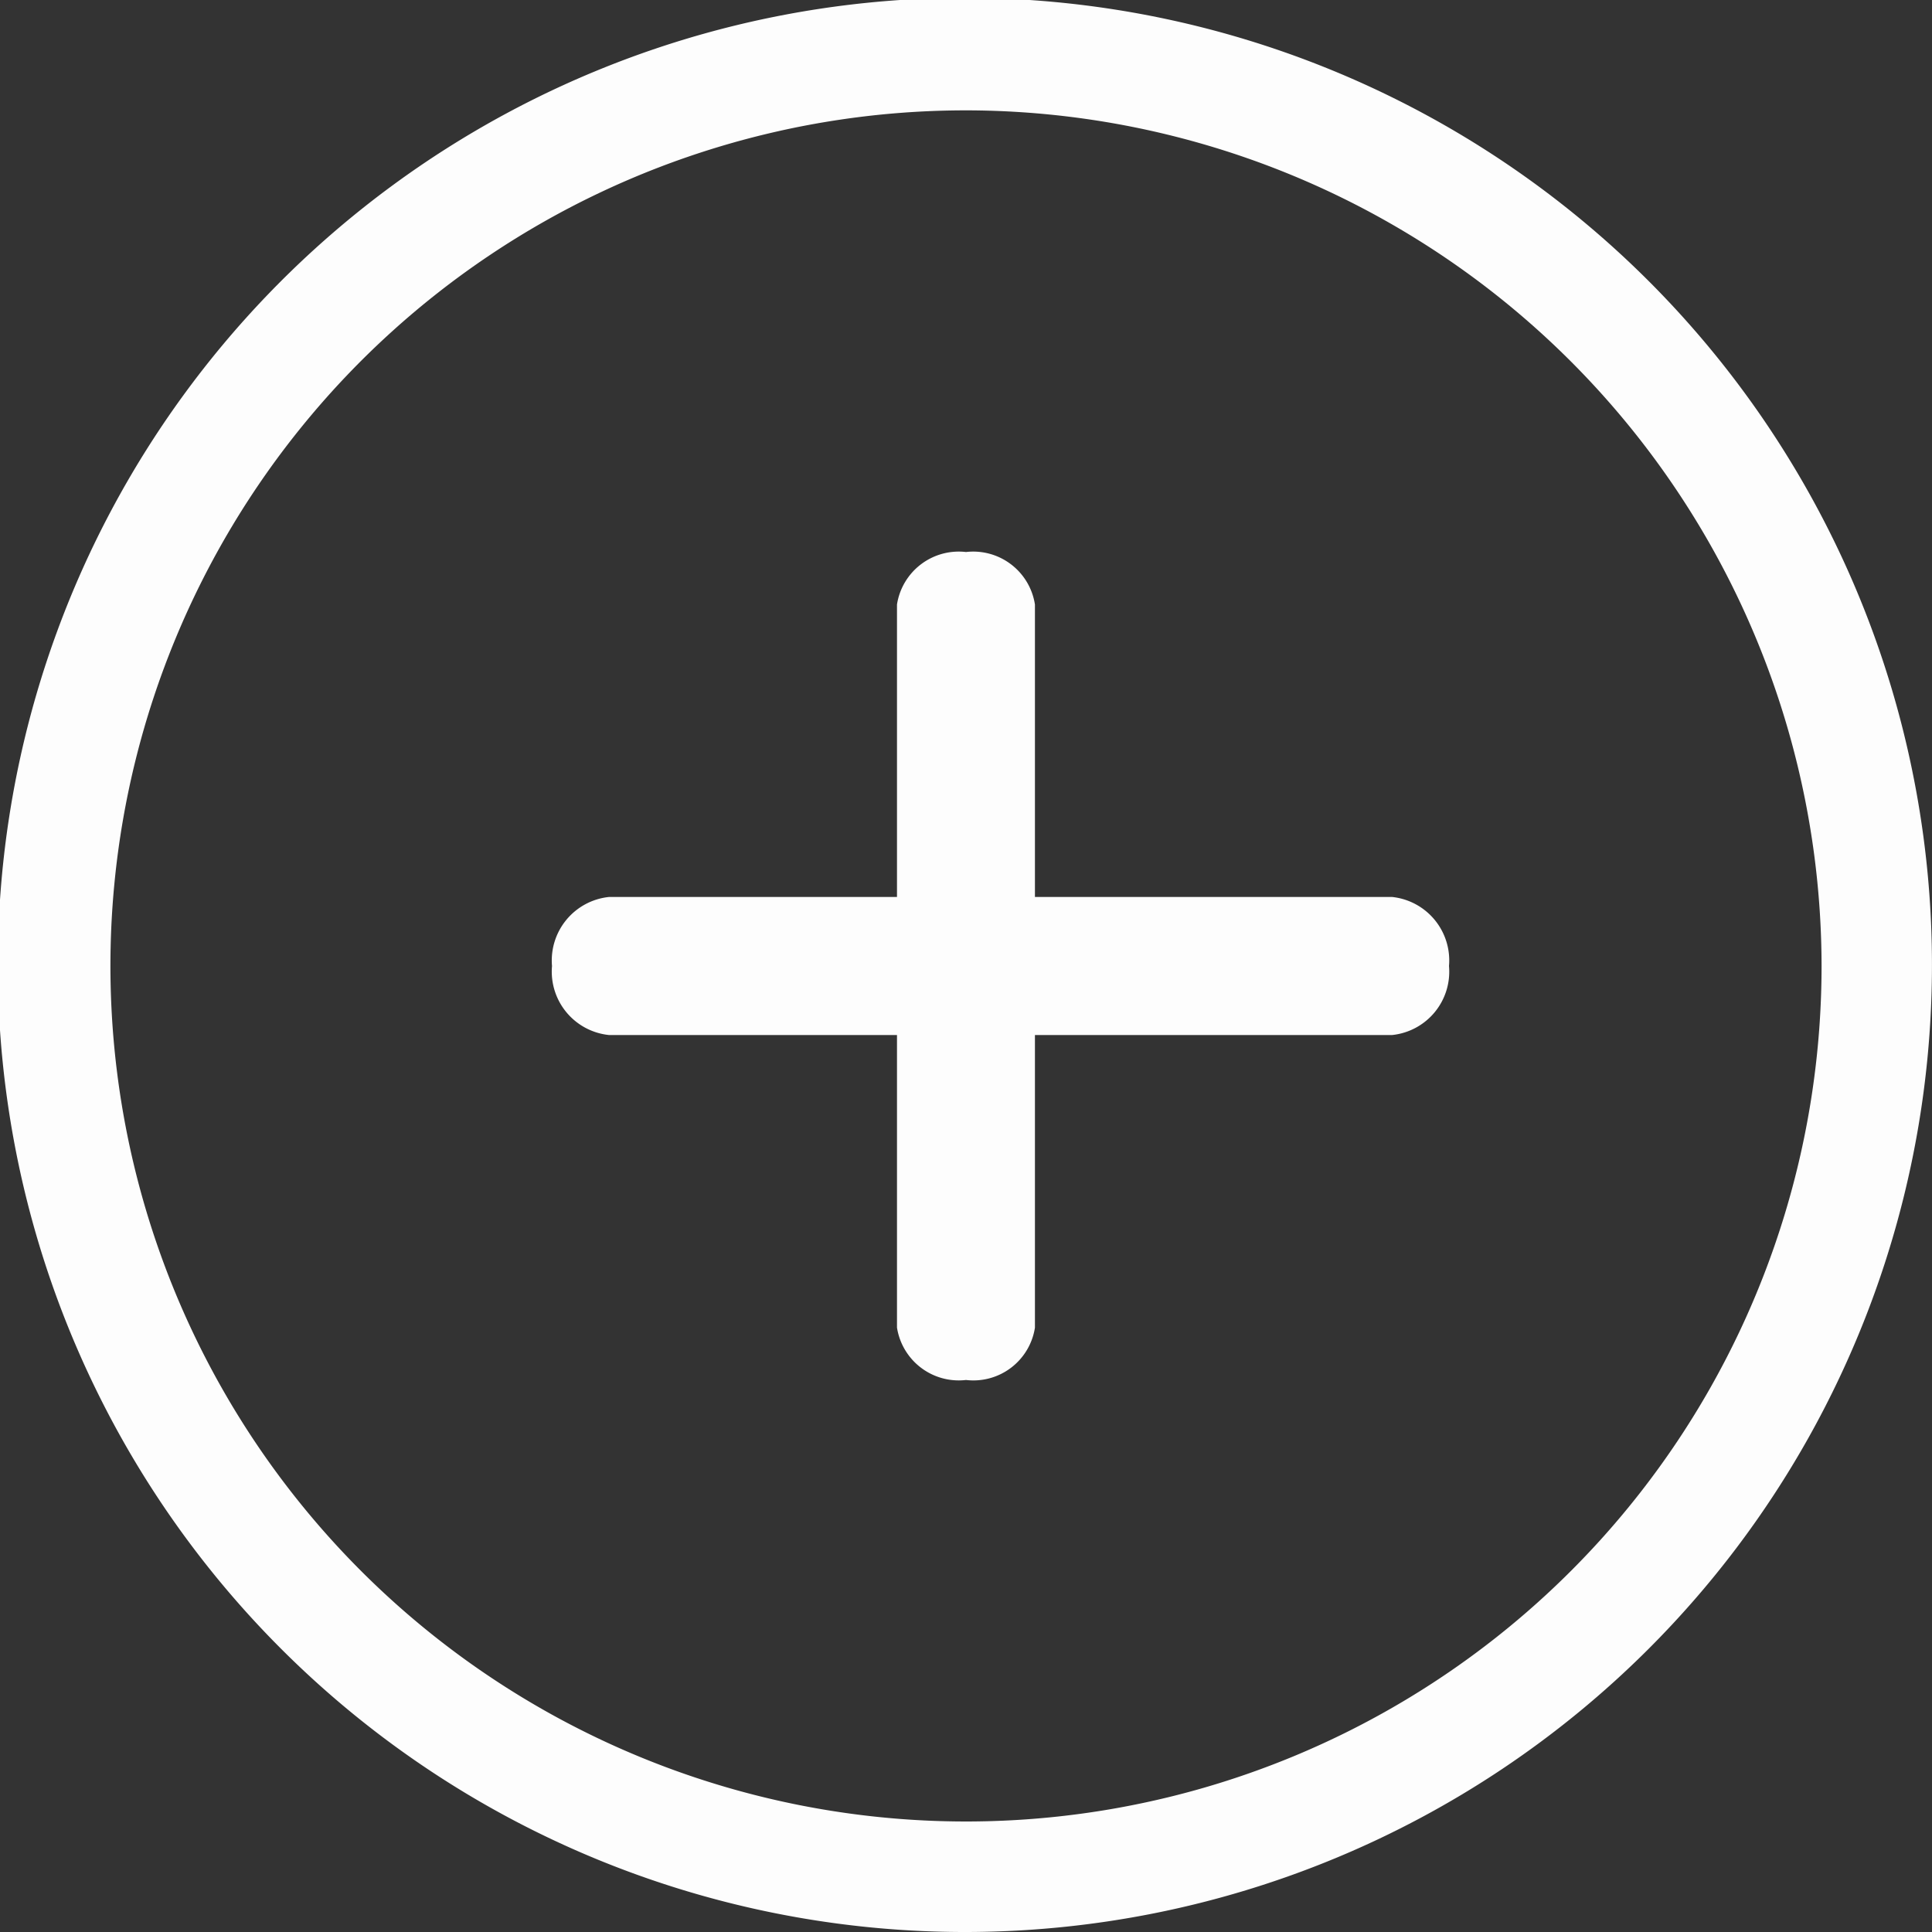 <svg id="plus-button" xmlns="http://www.w3.org/2000/svg" width="25" height="25" viewBox="0 0 25 25">
  <rect x="0" y="0" width="25" height="25" fill="#333333" stroke="none"/>
  <path id="Shape" d="M12.5,25a12.514,12.514,0,1,1,8.835-3.666A12.515,12.515,0,0,1,12.5,25Zm0-23.572A11.071,11.071,0,1,0,23.571,12.5,11.084,11.084,0,0,0,12.5,1.428Z" fill="#fdfdfd"/>
  <path id="Path" d="M10.873,1.786H.735A.825.825,0,0,1,0,.893.826.826,0,0,1,.735,0H10.873a.826.826,0,0,1,.734.893A.824.824,0,0,1,10.873,1.786Z" transform="translate(7.143 11.607)" fill="#fdfdfd"/>
  <path id="Path-2" data-name="Path" d="M.893,10.714A.809.809,0,0,1,0,10.036V.679A.809.809,0,0,1,.893,0a.808.808,0,0,1,.892.679v9.358A.806.806,0,0,1,.893,10.714Z" transform="translate(11.607 7.143)" fill="#fdfdfd"/>
</svg>
